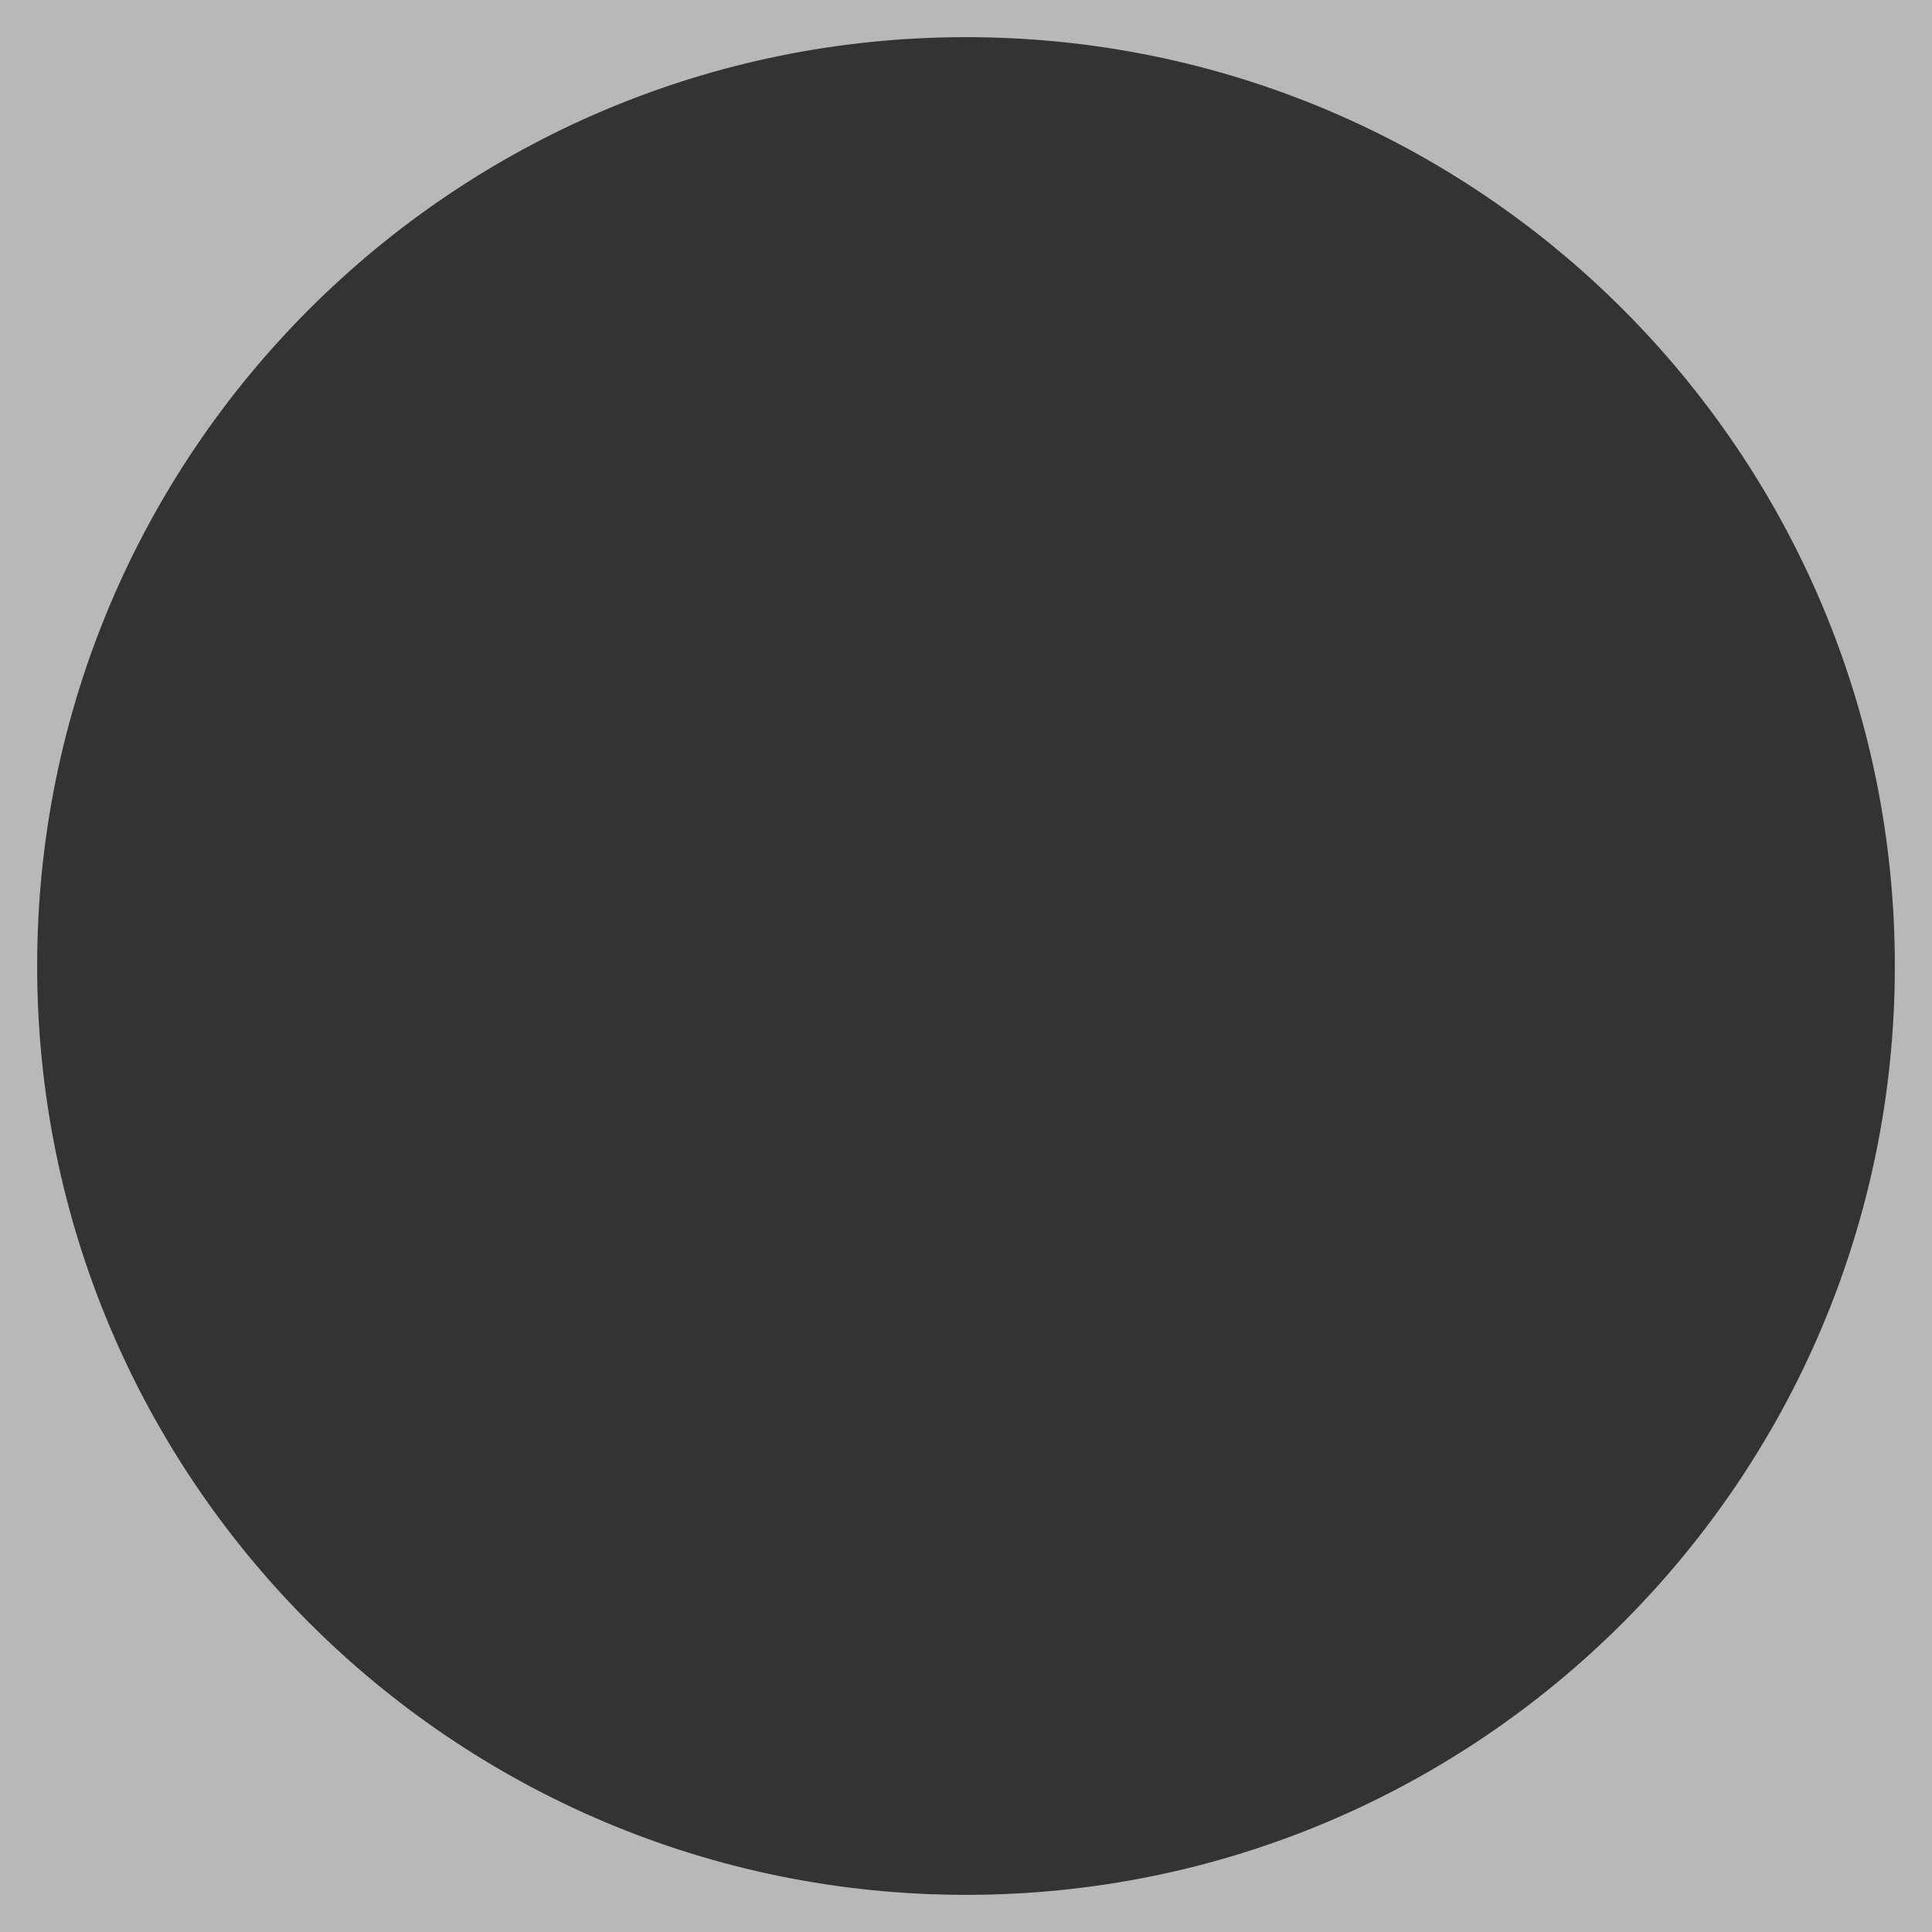 <svg width="540" height="540" viewBox="0 0 540 540" fill="none" xmlns="http://www.w3.org/2000/svg">
<rect x="0" y="0" width="540" height="540" fill="#333333" stroke="none"/>
<path fill-rule="evenodd" clip-rule="evenodd" d="M540 0H0V540H540V0ZM270 529.615C413.381 529.615 529.615 413.381 529.615 270C529.615 126.619 413.381 10.385 270 10.385C126.619 10.385 10.385 126.619 10.385 270C10.385 413.381 126.619 529.615 270 529.615Z" fill="white" fill-opacity="0.65"/>
</svg>
